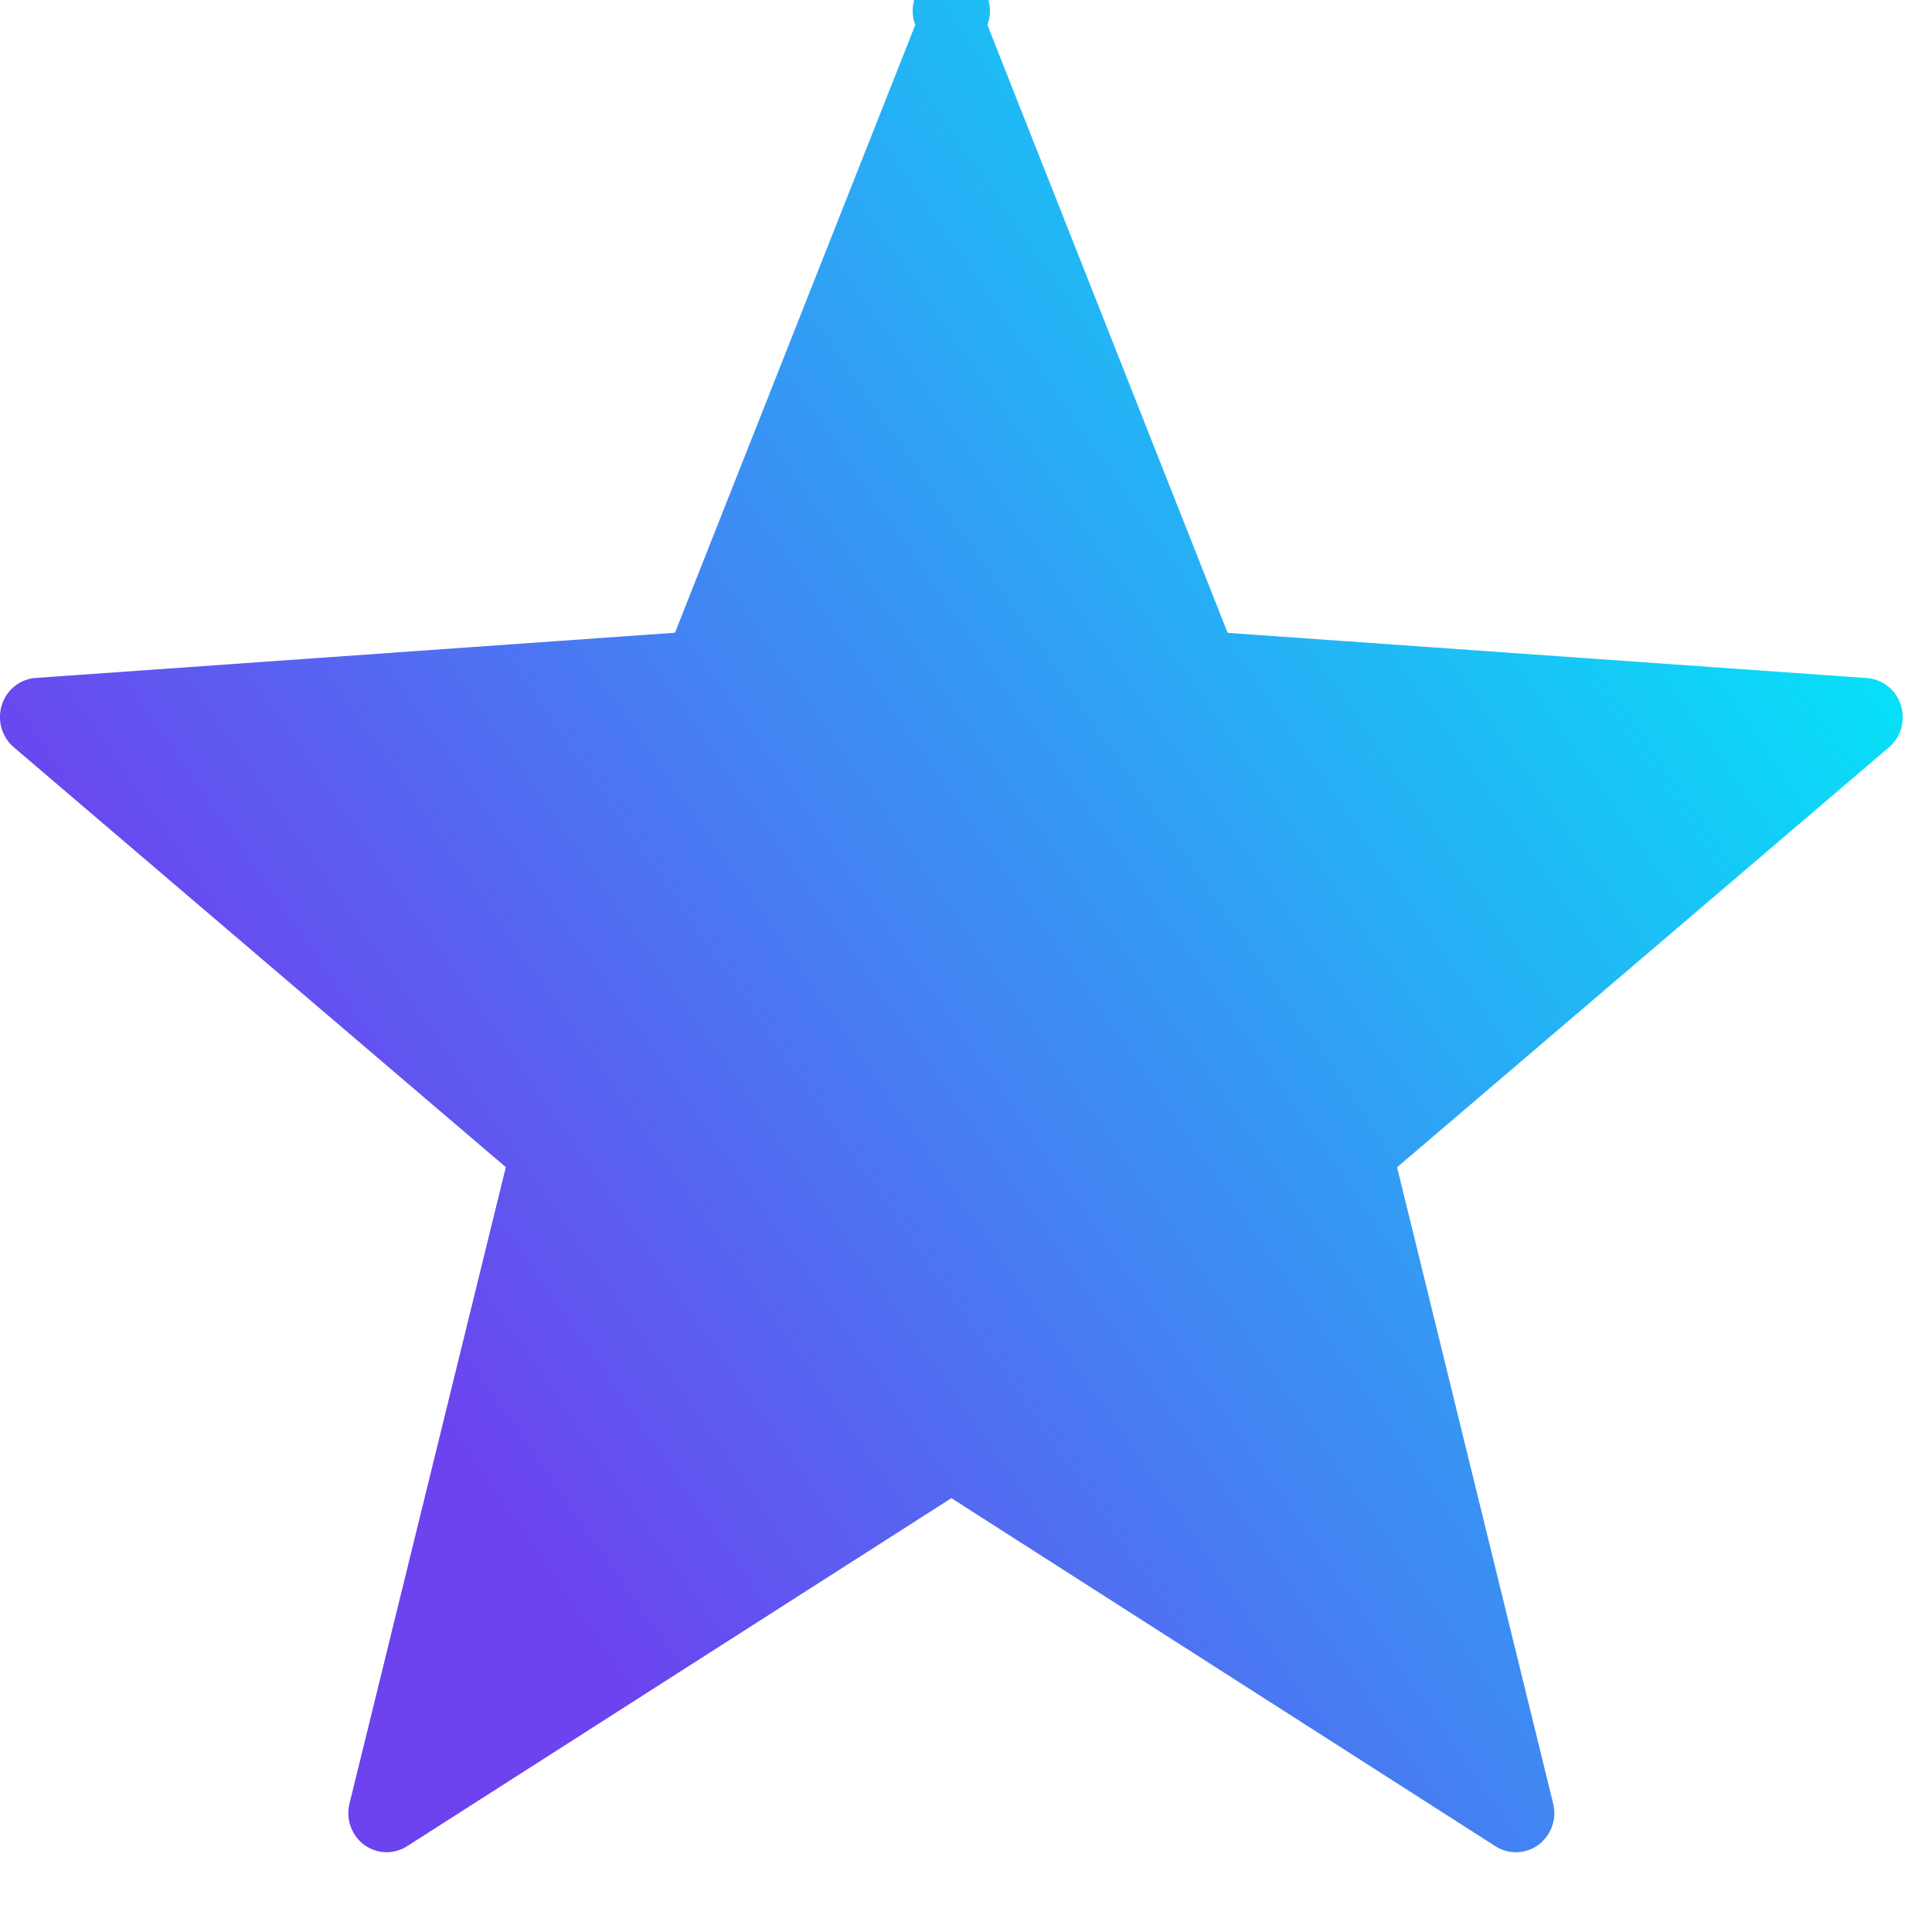 <svg xmlns="http://www.w3.org/2000/svg" width="16" height="16" viewBox="0 0 16 16"><defs><linearGradient id="rfwua" x1="15.76" x2="3.98" y1="4.35" y2="12.51" gradientUnits="userSpaceOnUse"><stop offset="0" stop-color="#00eaf8"/><stop offset="1" stop-color="#6d42ef"/></linearGradient></defs><g><g><path fill="url(#rfwua)" d="M7.58.206L5.59 5.24l-5.302.375a.32.32 0 0 0-.273.224.33.33 0 0 0 .094.345l4.08 3.482-1.294 5.268a.328.328 0 0 0 .12.343.313.313 0 0 0 .357.012l4.507-2.882 4.506 2.883c.11.07.252.065.357-.013a.328.328 0 0 0 .12-.343L11.57 9.667l4.078-3.482a.33.33 0 0 0 .094-.345.32.32 0 0 0-.273-.224l-5.302-.375L8.177.206a.32.32 0 1 0-.597 0z"/></g></g></svg>